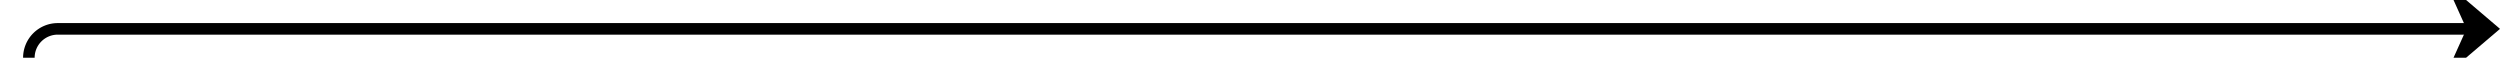 ﻿<?xml version="1.0" encoding="utf-8"?>
<svg version="1.1" xmlns:xlink="http://www.w3.org/1999/xlink" width="433px" height="10px" preserveAspectRatio="xMinYMid meet" viewBox="267 1782  433 8" xmlns="http://www.w3.org/2000/svg">
  <path d="M 272 1862  L 272 1791  A 5 5 0 0 1 277 1786 L 698 1786  " stroke-width="2" stroke="#000000" fill="none" />
  <path d="M 690.6 1794  L 700 1786  L 690.6 1778  L 694.2 1786  L 690.6 1794  Z " fill-rule="nonzero" fill="#000000" stroke="none" />
</svg>